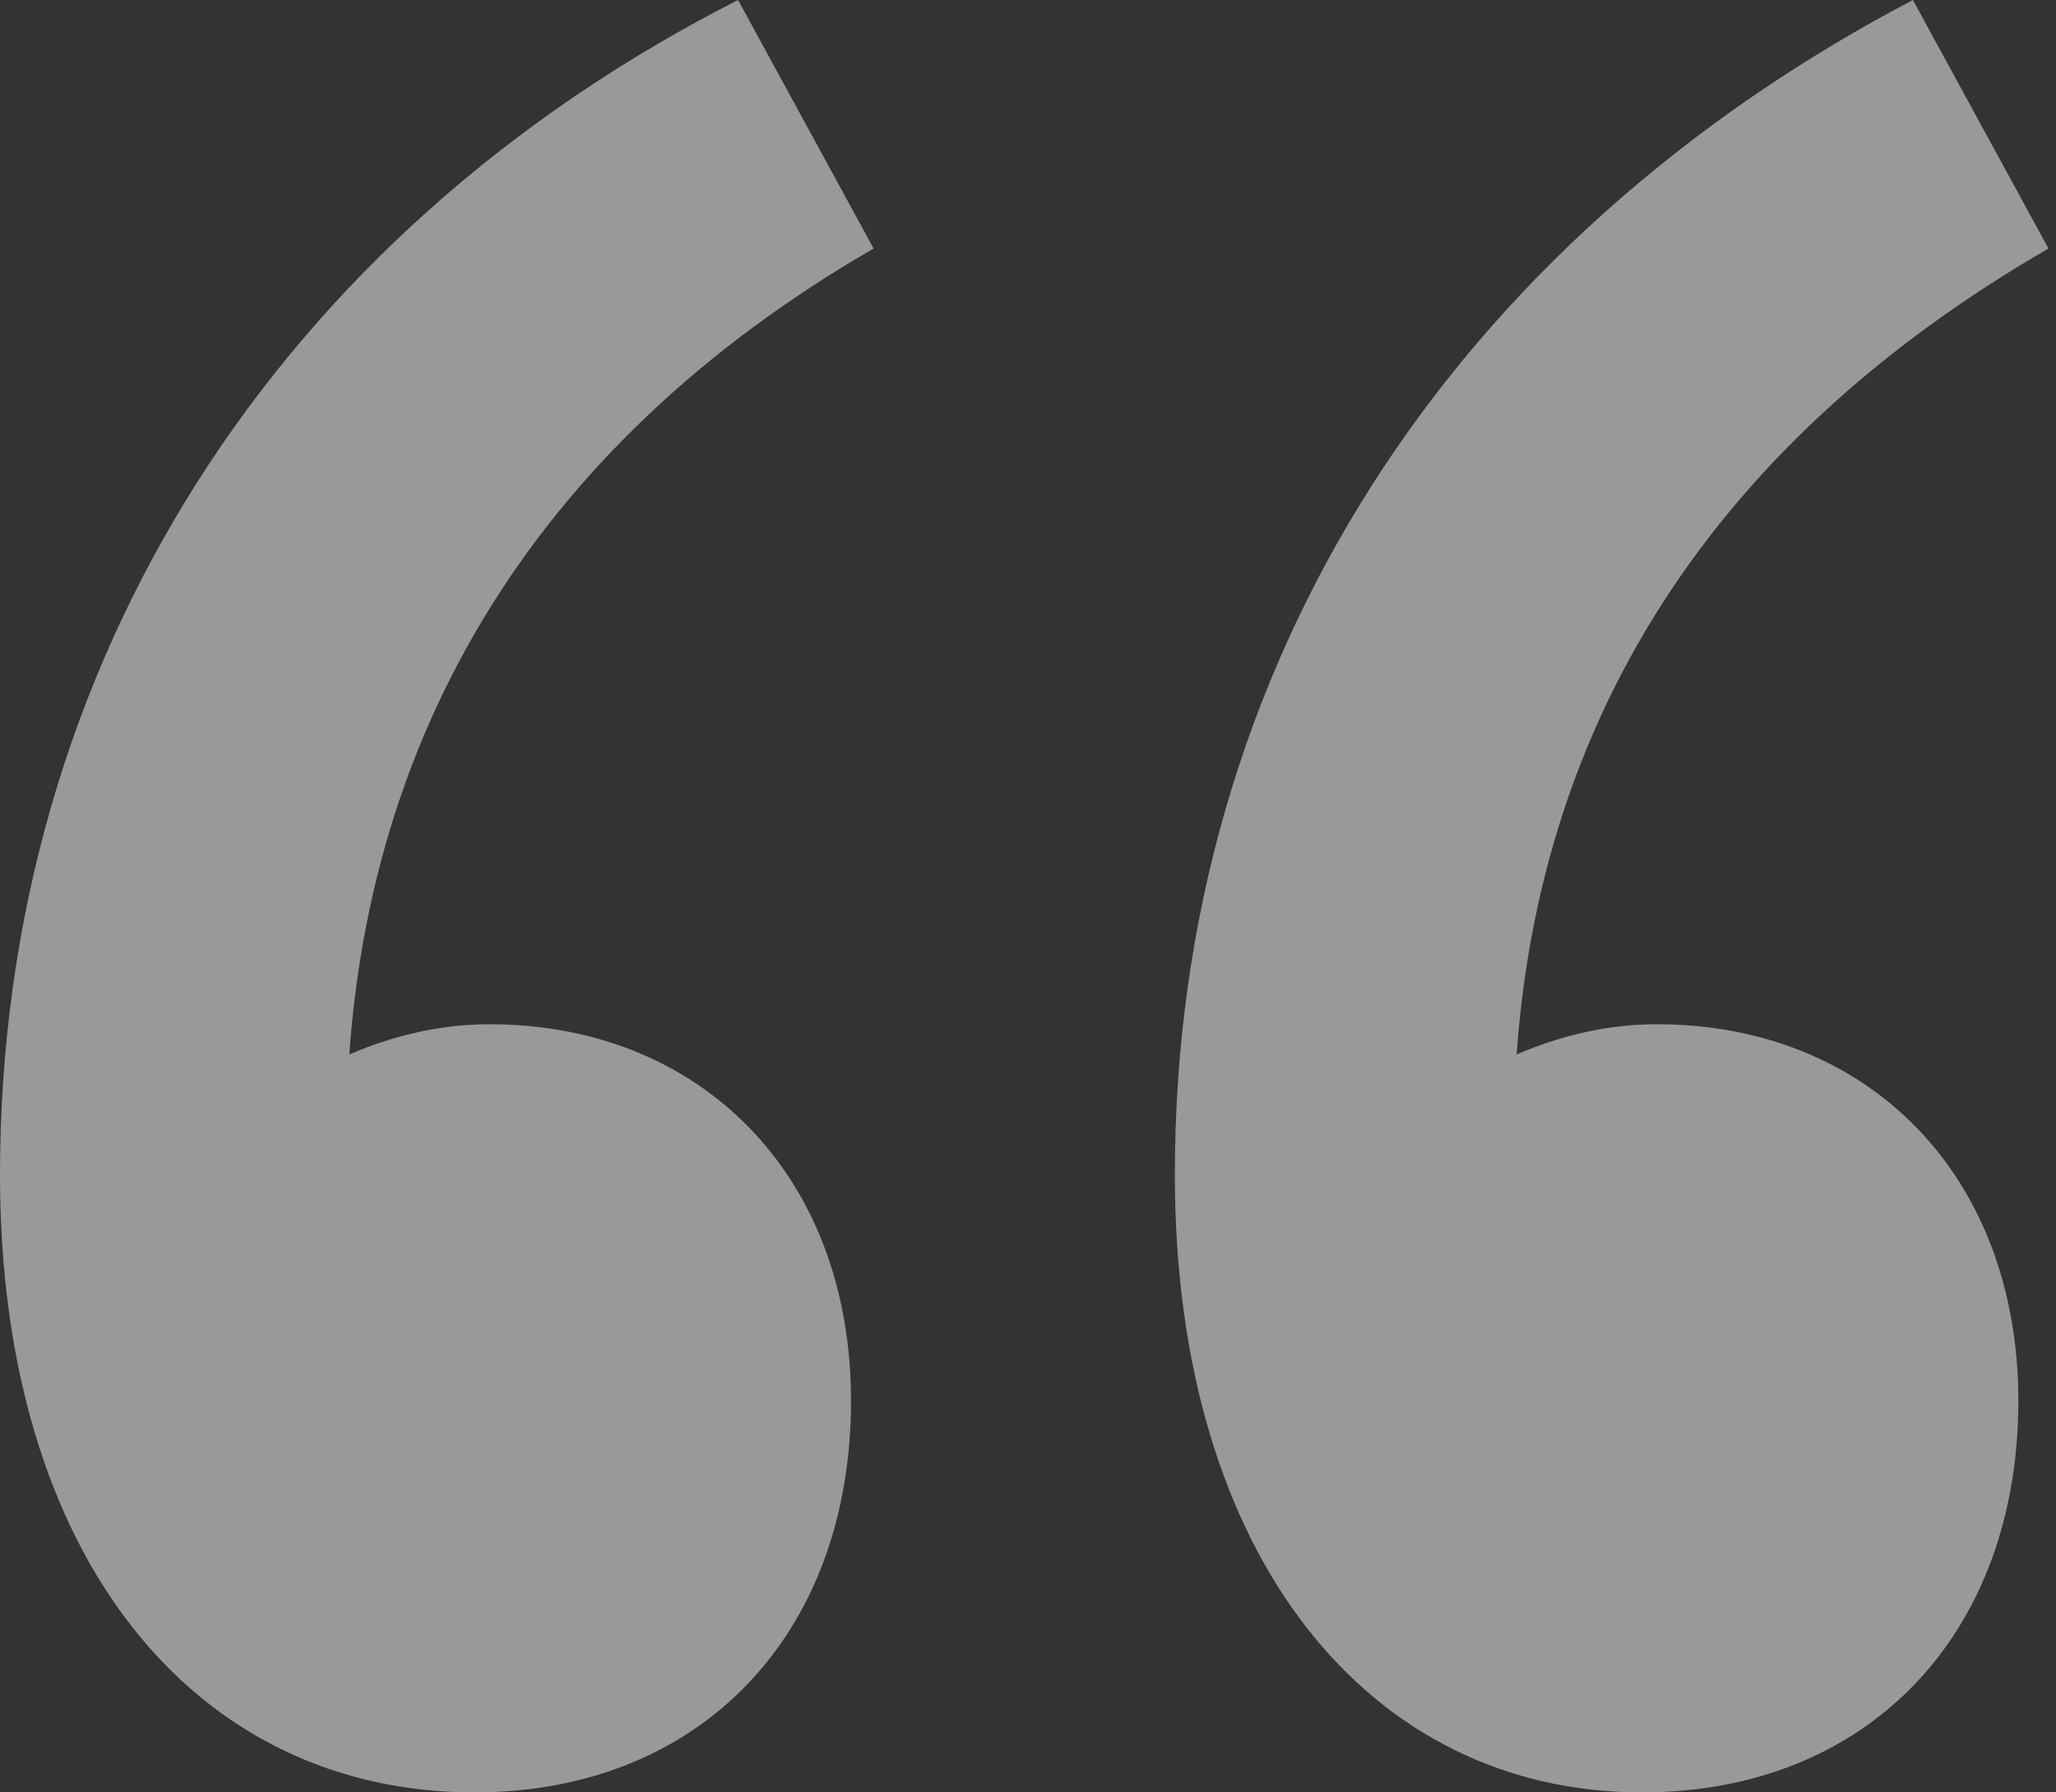 <?xml version="1.0" encoding="utf-8"?>
<!-- Generator: Adobe Illustrator 27.5.0, SVG Export Plug-In . SVG Version: 6.00 Build 0)  -->
<svg version="1.1" id="Layer_1" xmlns="http://www.w3.org/2000/svg" xmlns:xlink="http://www.w3.org/1999/xlink" x="0px" y="0px"
	 viewBox="0 0 27.3 23.8" style="enable-background:new 0 0 27.3 23.8;" xml:space="preserve">
<rect x="0" y="0" width="27.3" height="23.8" fill="#333333" stroke="none"/>
<style type="text/css">
	.st0{opacity:0.5;}
	.st1{fill:#FFFFFF;}
</style>
<g class="st0">
	<path class="st1" d="M0,15.6C0,8.8,3.7,3.1,9.8,0l1.8,3.3C7.1,5.9,4.6,9.9,4.6,15.1l1.3,5.3l-3.7-4.6c1.2-1.3,2.7-2.2,4.3-2.2
		c2.8,0,4.8,2,4.8,5c0,3.1-2,5.2-5,5.2C2.6,23.8,0,20.7,0,15.6z M15.6,15.6c0-6.8,3.7-12.4,9.8-15.6l1.8,3.3
		c-4.5,2.6-7.1,6.5-7.1,11.8l1.3,5.3l-3.7-4.6c1.2-1.3,2.7-2.2,4.3-2.2c2.8,0,4.8,2,4.8,5c0,3.1-2,5.2-5,5.2
		C18.2,23.8,15.6,20.7,15.6,15.6z"/>
</g>
</svg>
